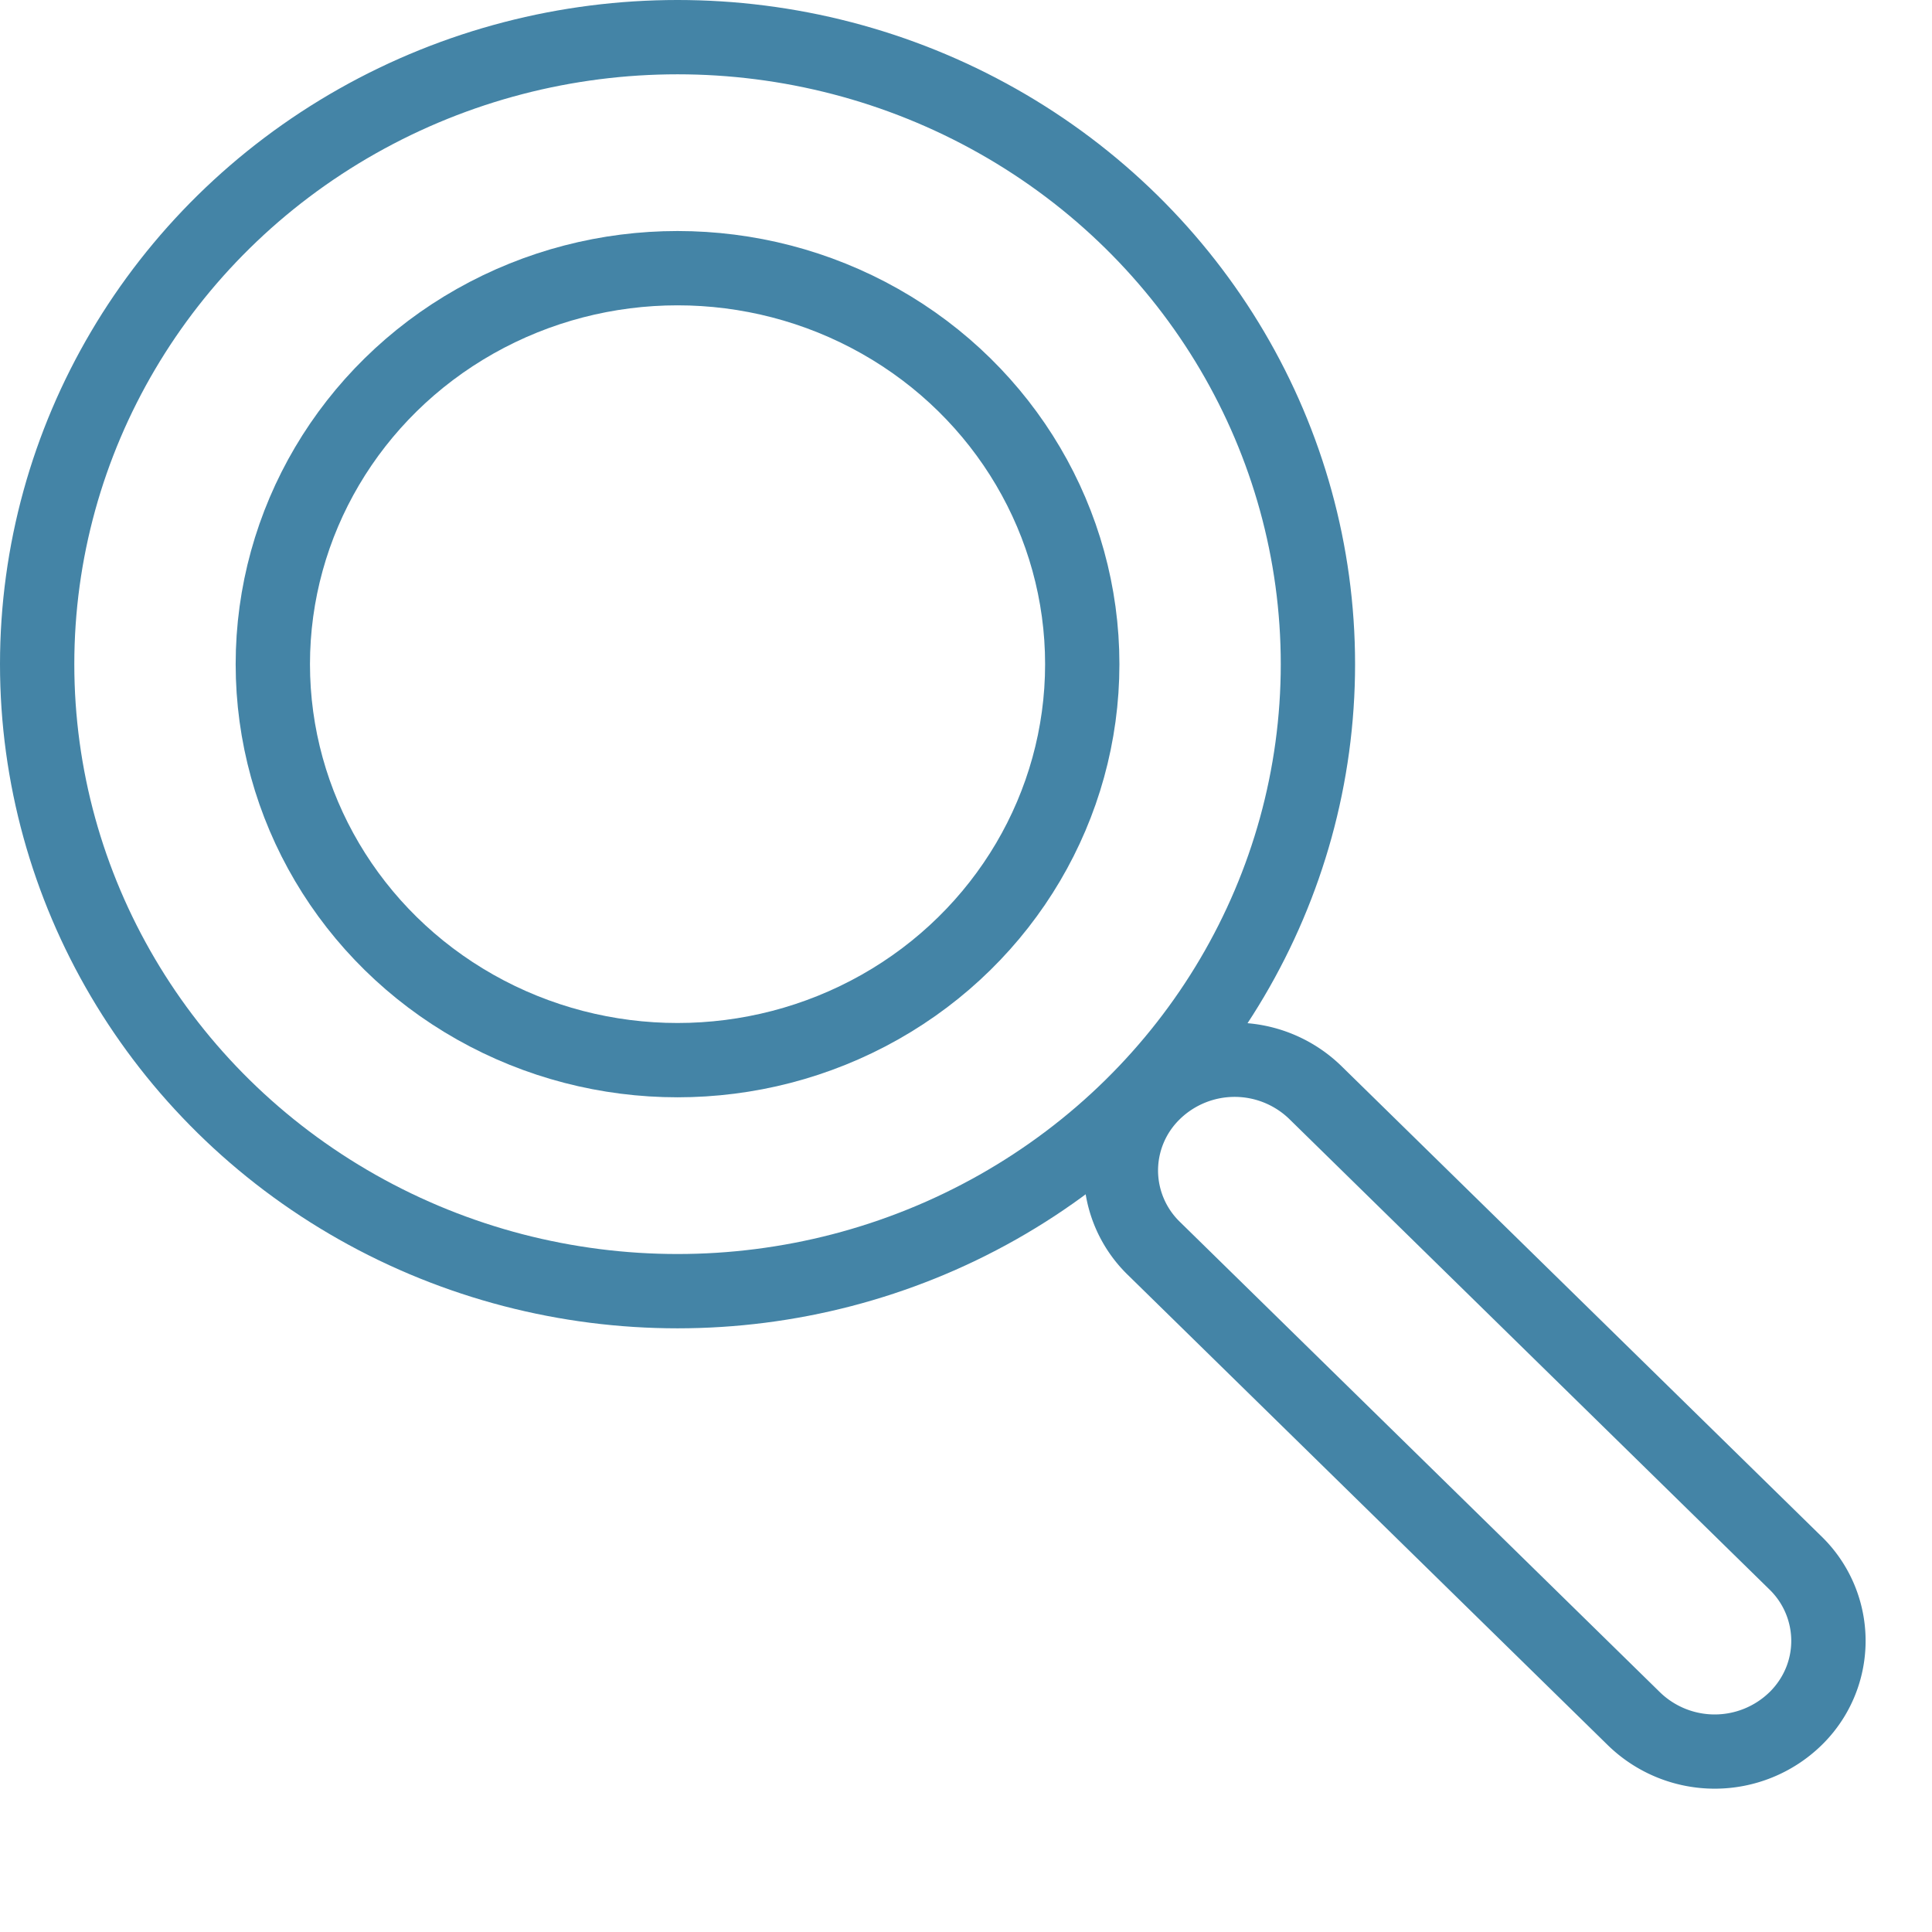 <svg data-name="Learn More Icon" xmlns="http://www.w3.org/2000/svg" width="52" height="52">
  <g data-name="Ellipse 7" fill="none" stroke="#4484a6" stroke-width="2">
    <ellipse cx="18.236" cy="17.876" rx="18.236" ry="17.876" stroke="none"/>
    <ellipse cx="18.236" cy="17.876" rx="17.236" ry="16.876"/>
  </g>
  <g data-name="Path 17" fill="none">
    <path d="M30.358 28.69a4.121 4.121 0 015.743 0l12.921 12.66a3.922 3.922 0 01.001 5.626 4.121 4.121 0 01-5.743 0L30.358 34.318a3.922 3.922 0 010-5.628z"/>
    <path d="M31.743 30.135a1.926 1.926 0 00-.574 1.379 1.93 1.93 0 00.59 1.375l12.92 12.659a2.114 2.114 0 002.944 0l.016-.015c.372-.373.576-.863.573-1.38a1.929 1.929 0 00-.589-1.374l-12.921-12.66a2.114 2.114 0 00-2.943 0l-.016.016m-1.414-1.415l.03-.03a4.12 4.12 0 015.742 0l12.922 12.66a3.921 3.921 0 010 5.627 4.12 4.12 0 01-5.743 0l-12.922-12.66a3.921 3.921 0 01-.03-5.597z" fill="#4484a6"/>
  </g>
  <g data-name="Ellipse 8" transform="translate(6.343 6.218)" fill="none" stroke="#4484a6" stroke-width="2">
    <ellipse cx="11.893" cy="11.658" rx="11.893" ry="11.658" stroke="none"/>
    <ellipse cx="11.893" cy="11.658" rx="10.893" ry="10.658"/>
  </g>
</svg>